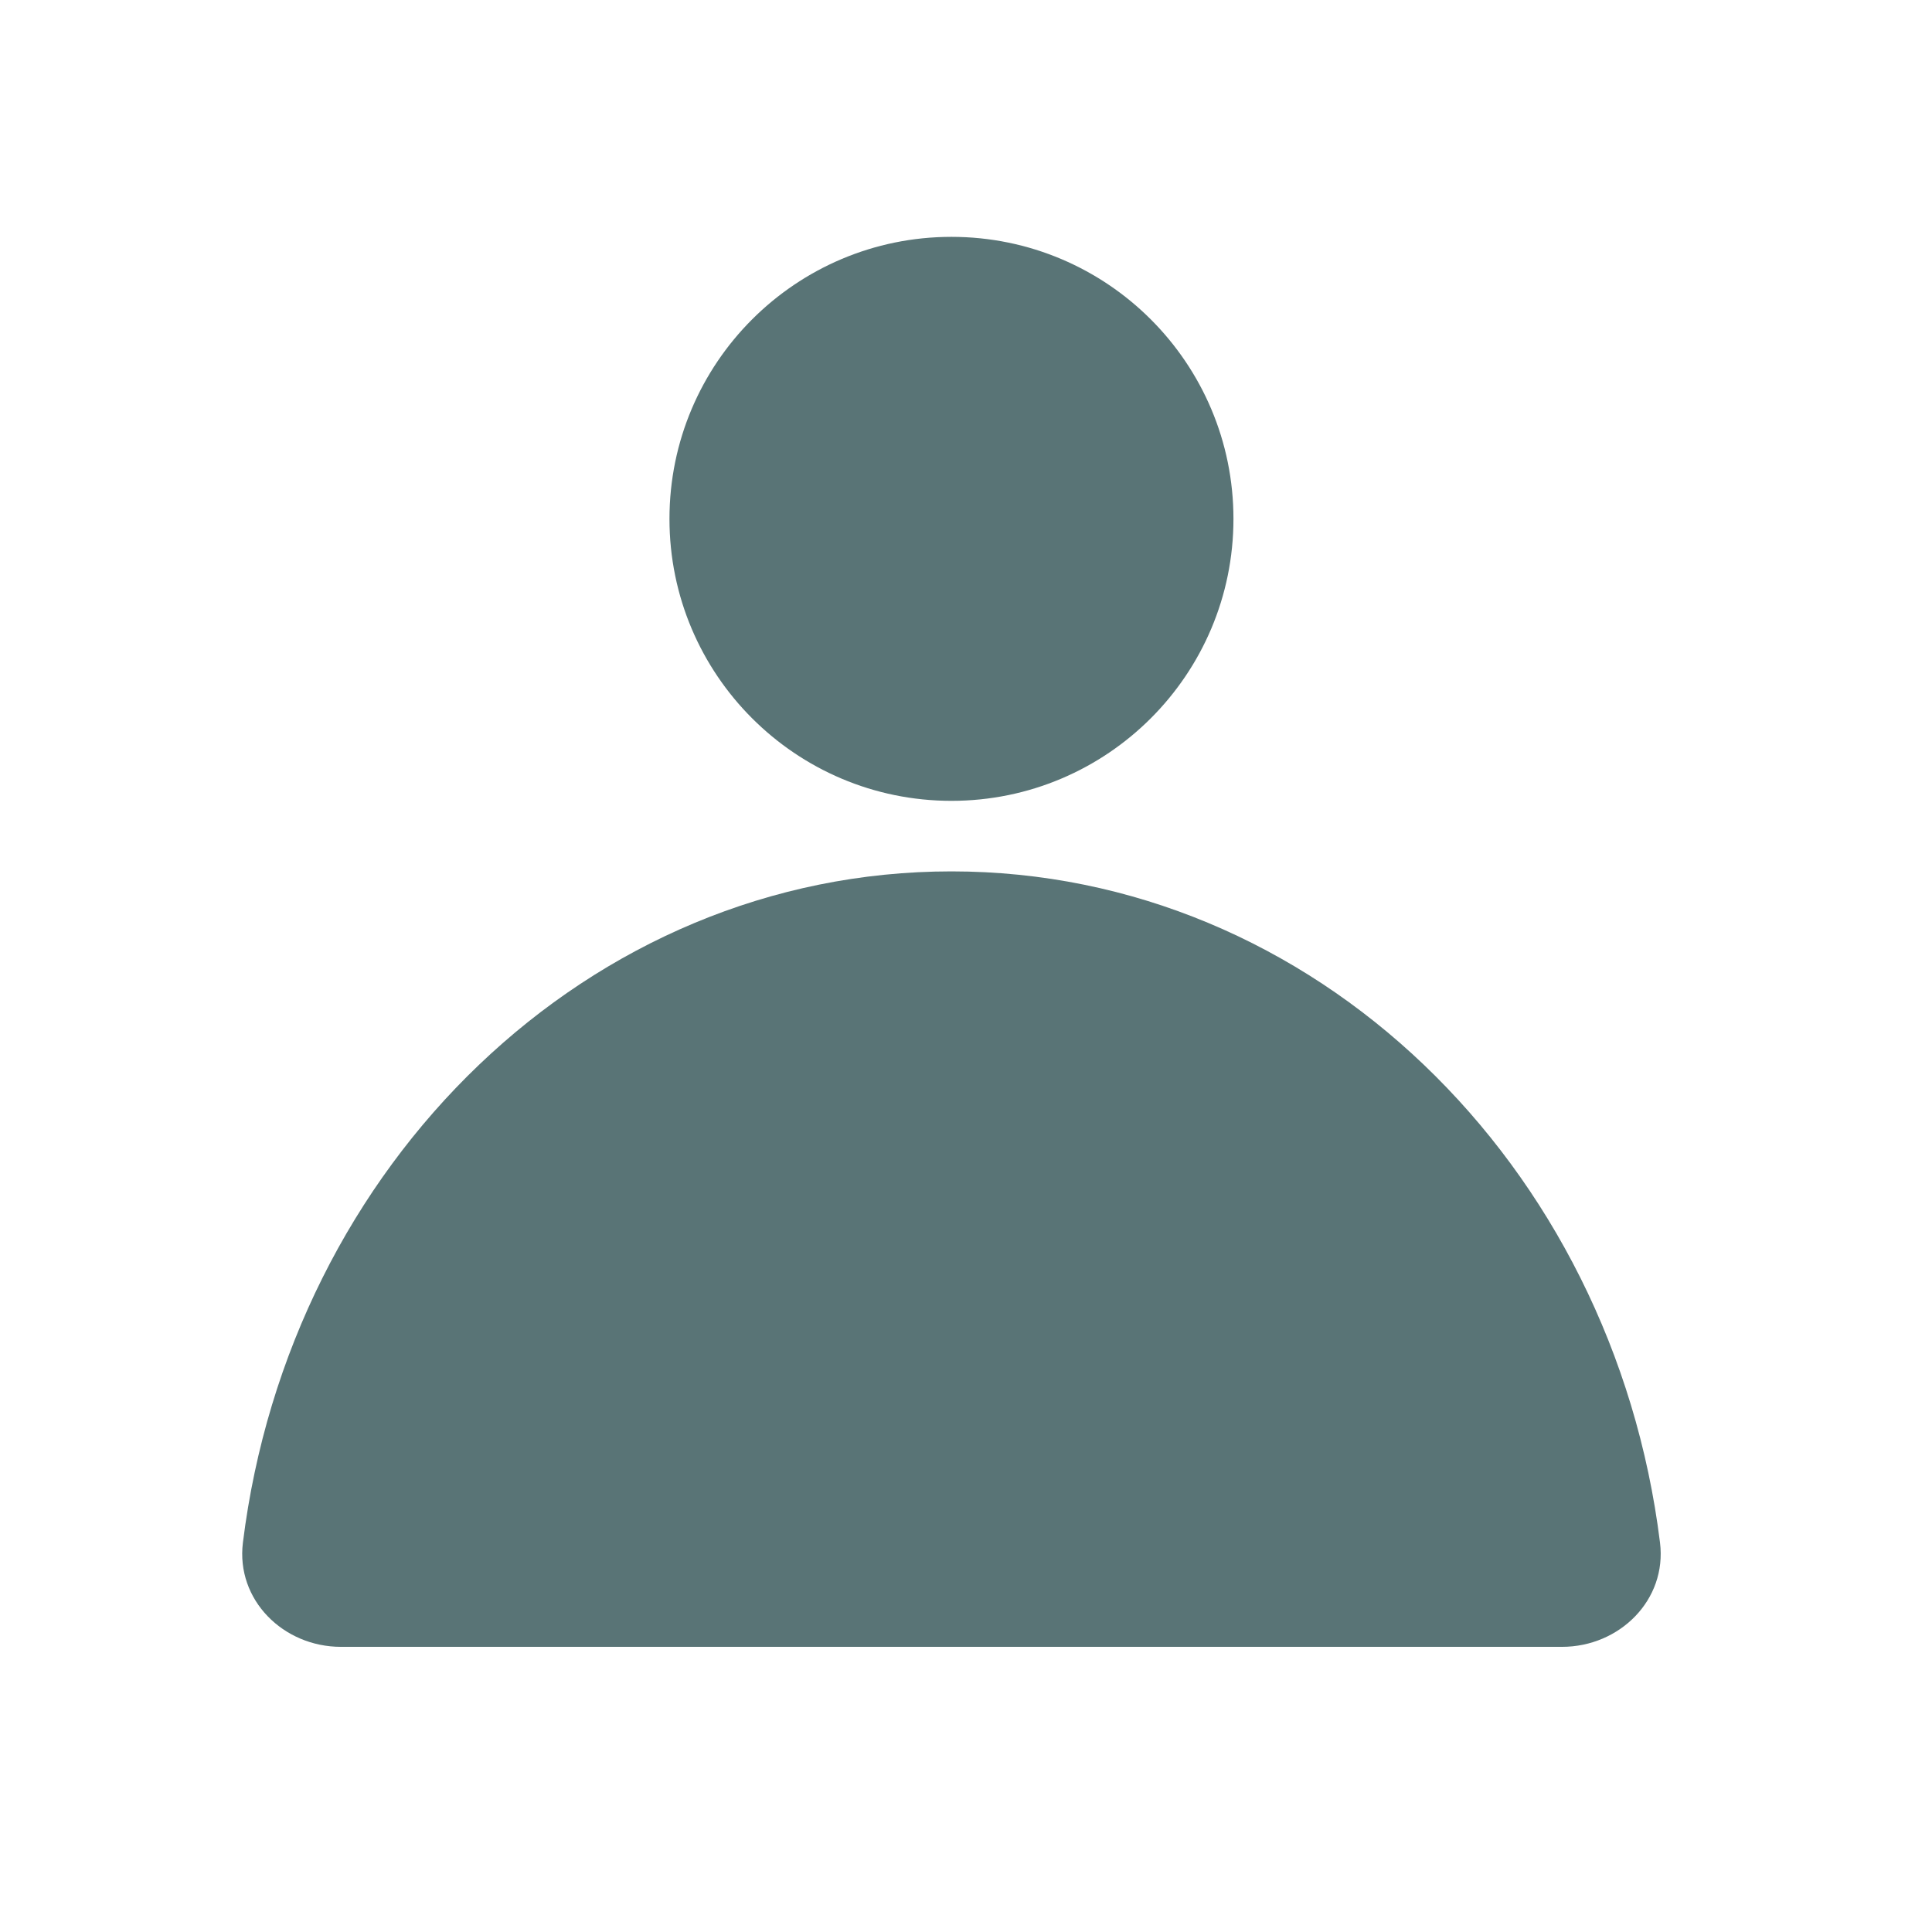 <svg width="37" height="37" viewBox="0 0 37 37" fill="none" xmlns="http://www.w3.org/2000/svg">
<path fill-rule="evenodd" clip-rule="evenodd" d="M18.221 15.337C21.204 15.337 23.622 12.919 23.622 9.937C23.622 6.954 21.204 4.536 18.221 4.536C15.239 4.536 12.821 6.954 12.821 9.937C12.821 12.919 15.239 15.337 18.221 15.337ZM6.53 31.539C5.425 31.539 4.516 30.639 4.652 29.543C5.551 22.285 11.284 16.688 18.221 16.688C25.159 16.688 30.892 22.285 31.791 29.543C31.927 30.639 31.018 31.539 29.913 31.539H6.53Z" fill="#597476"/>
</svg>
